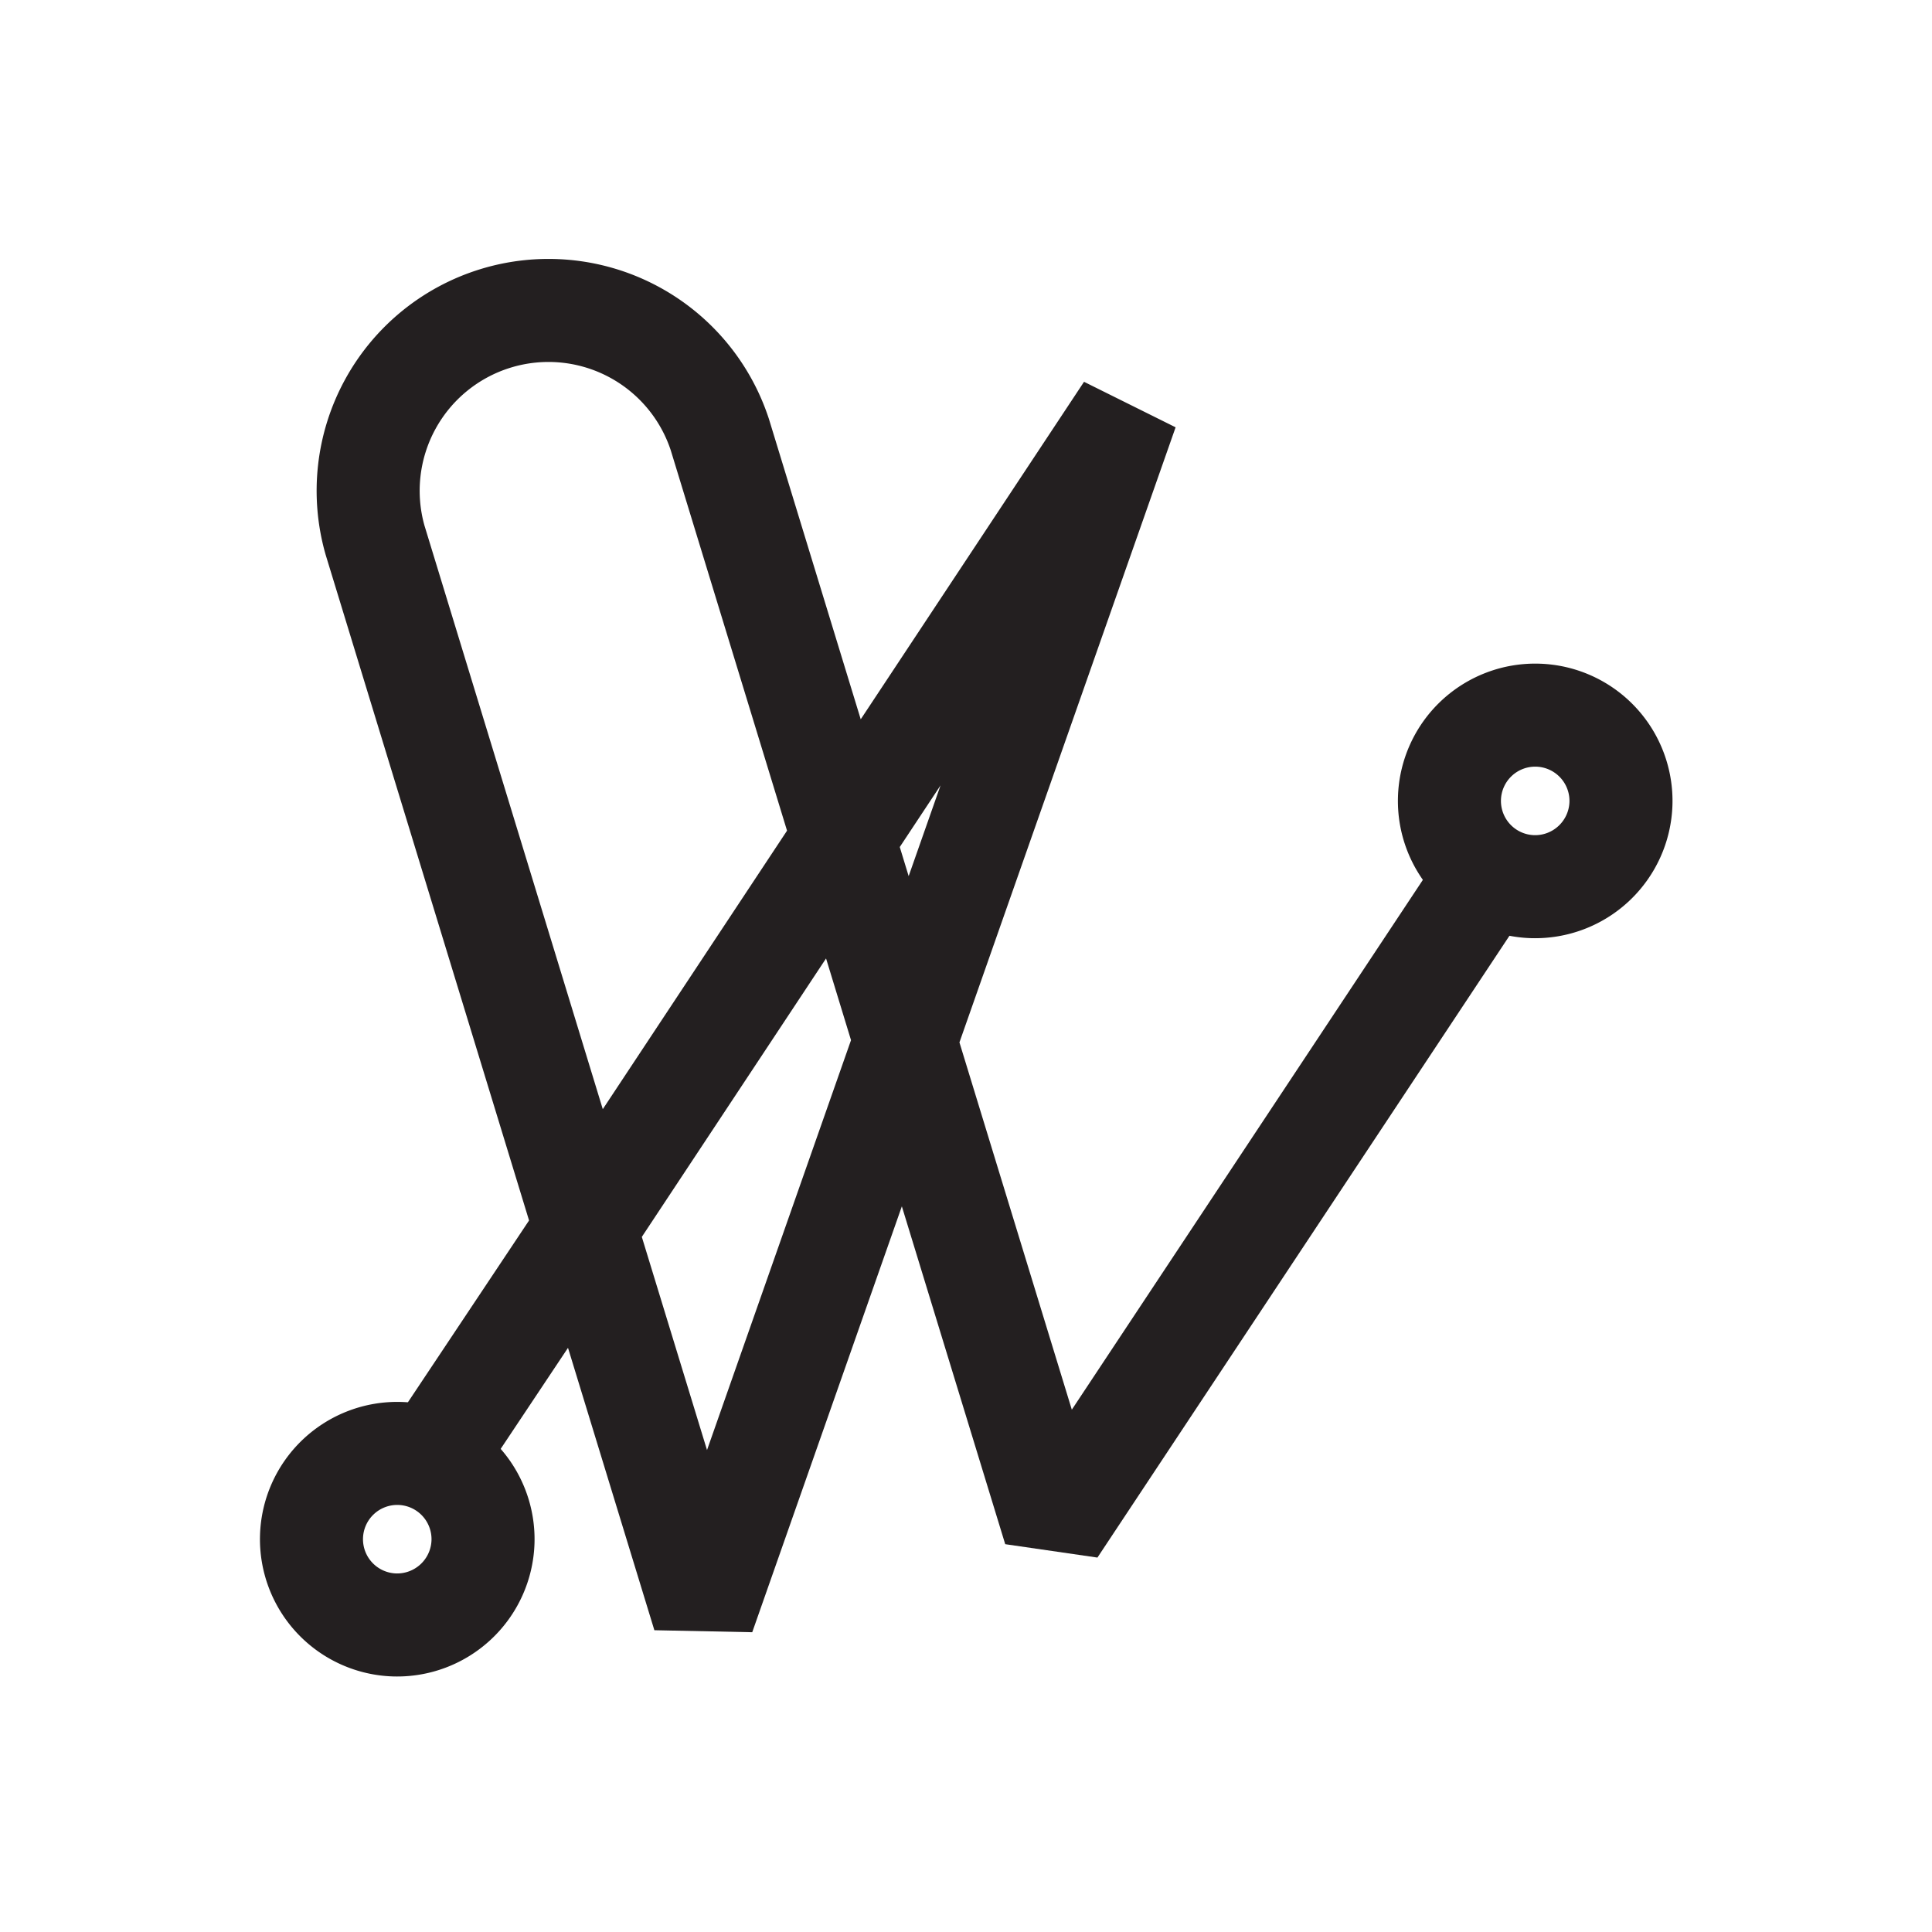 <svg id="Symbols" xmlns="http://www.w3.org/2000/svg" viewBox="0 0 150 150"><defs><style>.cls-1{fill:none;stroke:#231f20;stroke-linejoin:bevel;stroke-width:8px;}</style></defs><path class="cls-1" d="M30.65,126.16a6.66,6.66,0,1,1,6.85-6.46A6.67,6.67,0,0,1,30.65,126.16Z"/><path class="cls-1" d="M119,68.84a6.66,6.66,0,1,1,6.85-6.46A6.67,6.67,0,0,1,119,68.84Z"/><path class="cls-1" d="M115.61,67.8,81.87,118.72,70.28,80.84,65.47,65.09,55.89,33.75a14,14,0,0,0-26.77,8.19L45.43,95.32l9.2,30.08L70.28,80.85h0l17.22-49-22,33.25-20,30.23h0L32.5,114.84"/></svg>